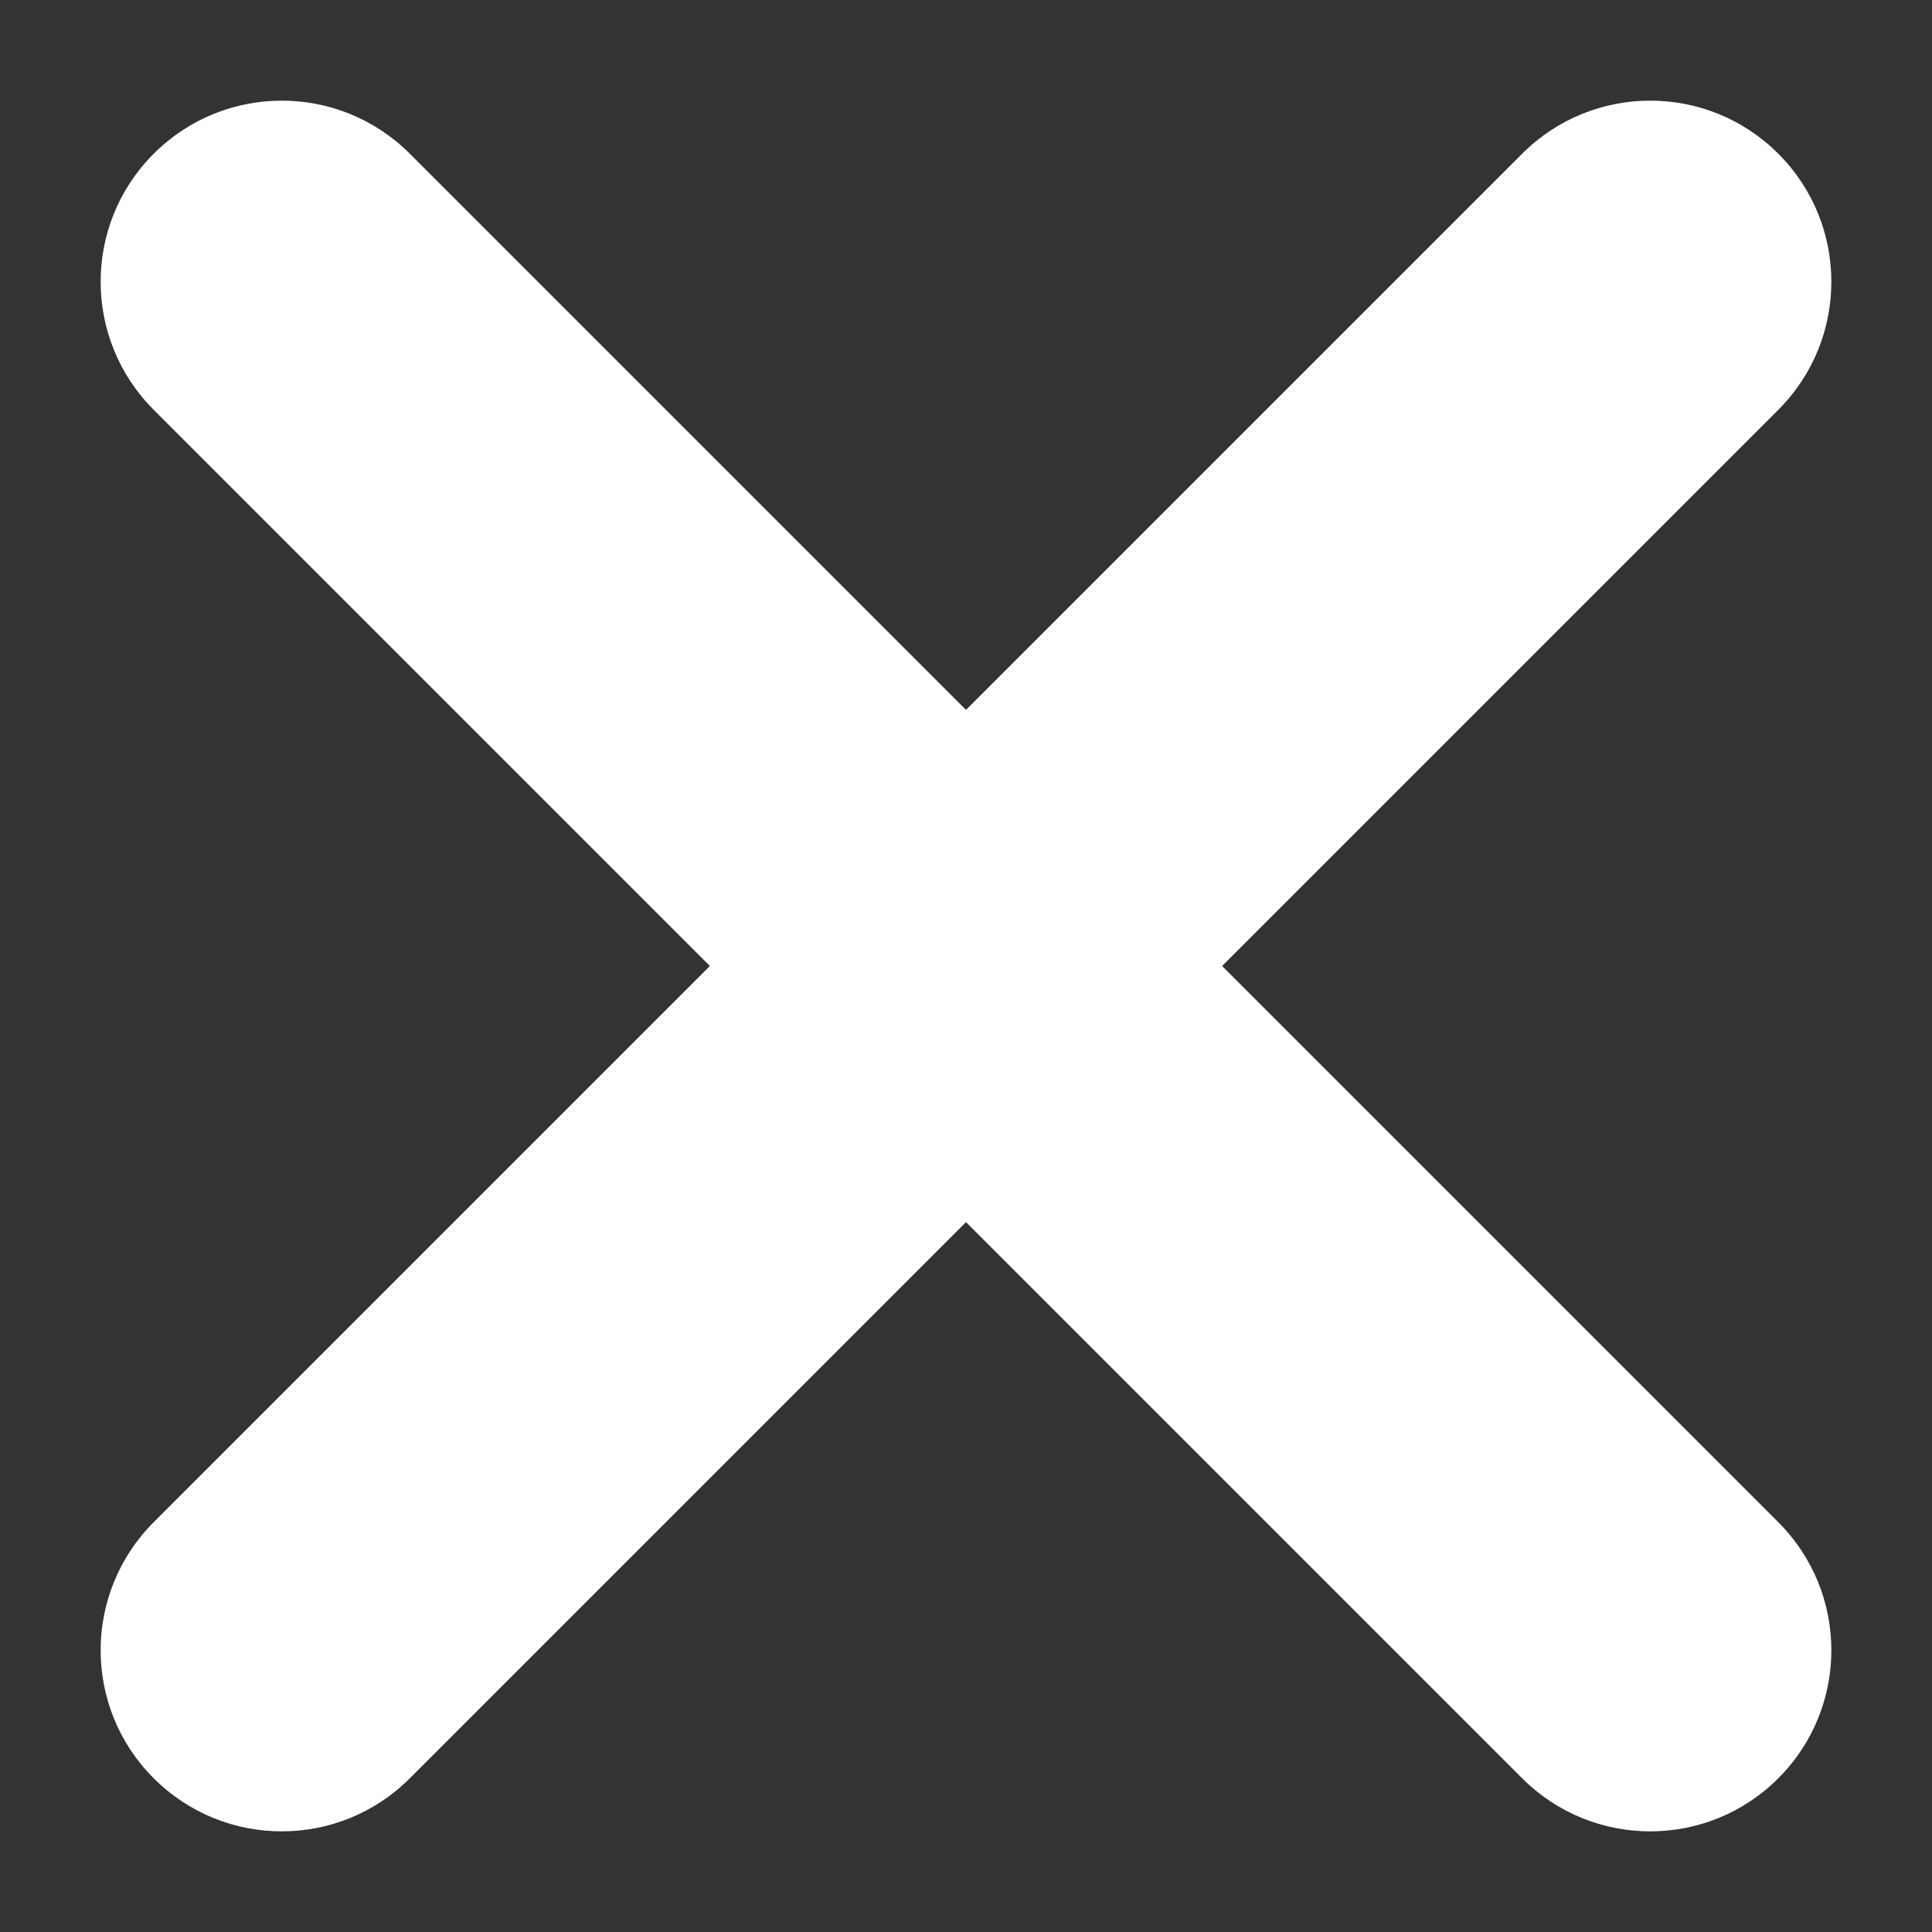 <svg width="16" height="16" viewBox="0 0 16 16" fill="none" xmlns="http://www.w3.org/2000/svg">
    <rect x="0" y="0" width="16" height="16" fill="#333333" stroke="none"/>
    <path fill-rule="evenodd" clip-rule="evenodd" d="M1.273 1.273C1.859 0.687 2.808 0.687 3.394 1.273L14.727 12.606C15.313 13.192 15.313 14.142 14.727 14.727C14.142 15.313 13.192 15.313 12.606 14.727L1.273 3.394C0.687 2.808 0.687 1.858 1.273 1.273Z" fill="white"/>
    <path fill-rule="evenodd" clip-rule="evenodd" d="M14.727 1.273C15.313 1.858 15.313 2.808 14.727 3.394L3.394 14.727C2.808 15.313 1.859 15.313 1.273 14.727C0.687 14.142 0.687 13.192 1.273 12.606L12.606 1.273C13.192 0.687 14.142 0.687 14.727 1.273Z" fill="white"/>
</svg>